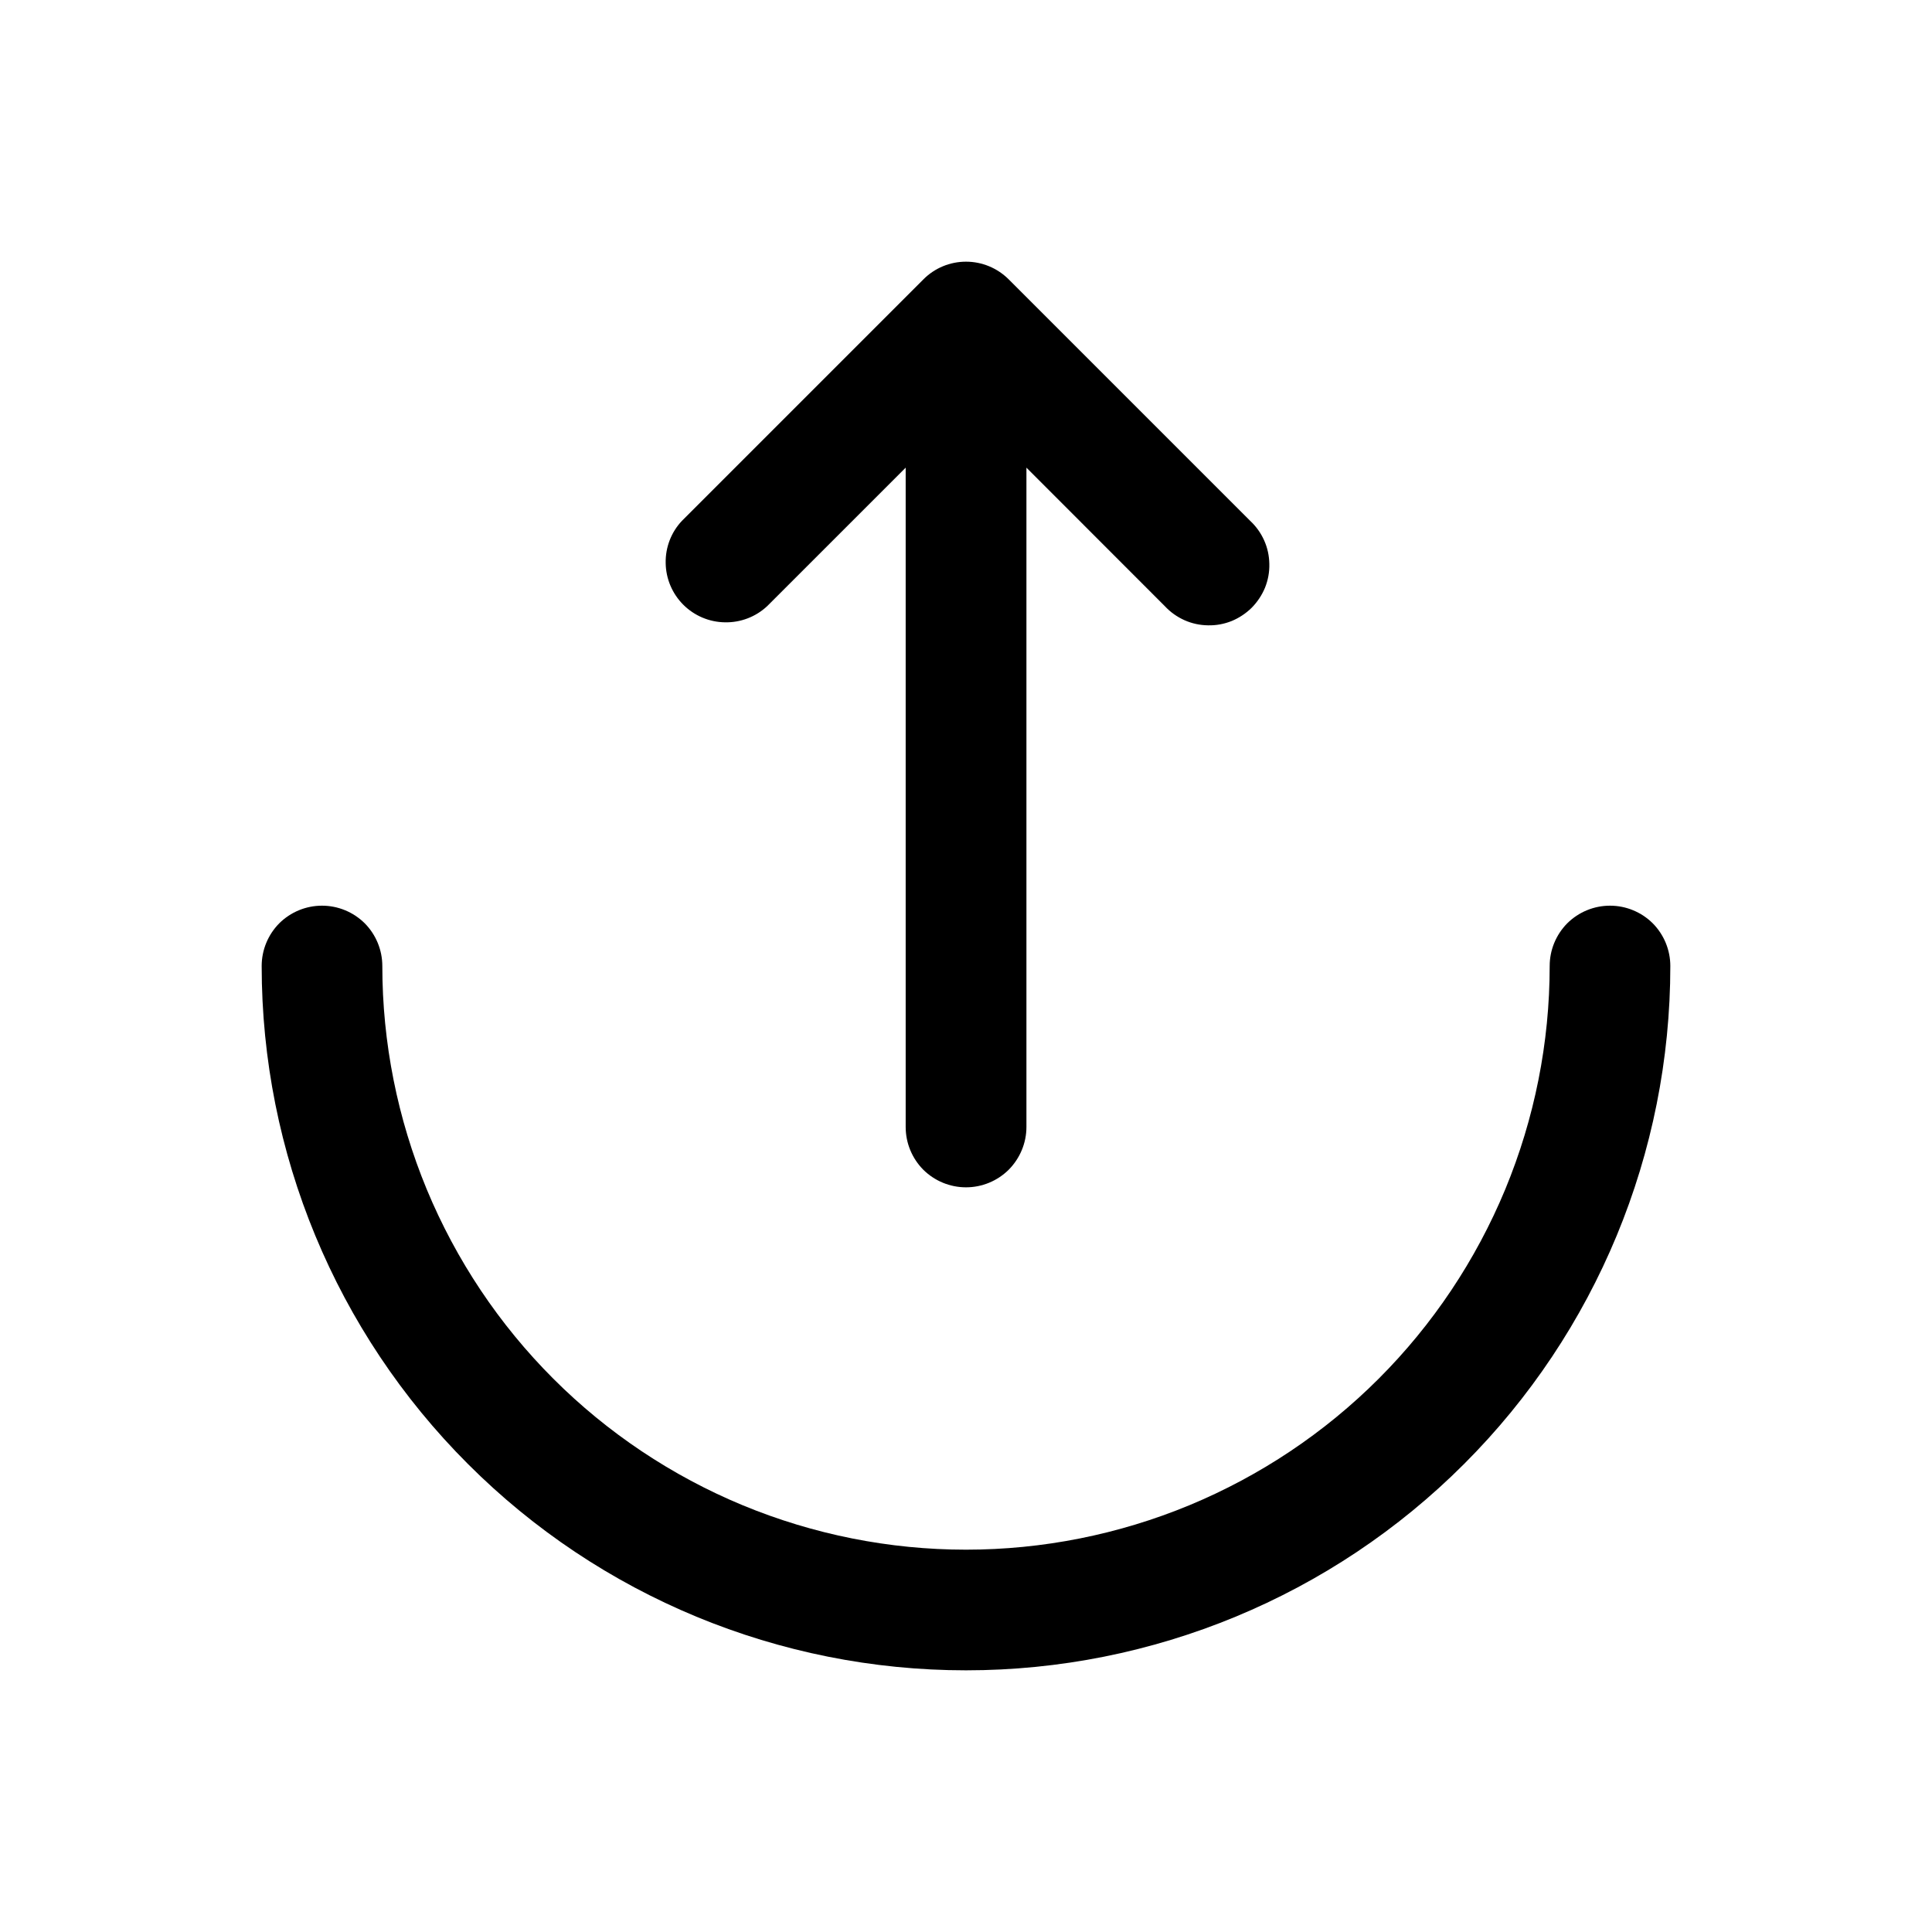<svg width="18" height="18" viewBox="0 0 18 18" fill="none" xmlns="http://www.w3.org/2000/svg">
    <path d="M10.852 5.647C10.904 5.703 10.966 5.747 11.035 5.778C11.104 5.809 11.179 5.825 11.254 5.826C11.33 5.828 11.405 5.814 11.475 5.786C11.545 5.757 11.608 5.715 11.662 5.662C11.715 5.608 11.757 5.545 11.786 5.475C11.814 5.405 11.828 5.33 11.826 5.254C11.825 5.179 11.809 5.104 11.778 5.035C11.747 4.966 11.703 4.904 11.648 4.853L9.398 2.603C9.292 2.497 9.149 2.438 9 2.438C8.851 2.438 8.708 2.497 8.603 2.603L6.353 4.853C6.253 4.959 6.199 5.1 6.202 5.246C6.204 5.392 6.263 5.531 6.366 5.634C6.469 5.737 6.608 5.796 6.754 5.798C6.9 5.801 7.041 5.747 7.148 5.647L8.438 4.357V10.5C8.438 10.649 8.497 10.792 8.602 10.898C8.708 11.003 8.851 11.062 9 11.062C9.149 11.062 9.292 11.003 9.398 10.898C9.503 10.792 9.563 10.649 9.563 10.5V4.357L10.852 5.647Z" fill="currentColor"/>
    <path d="M15.562 9C15.562 8.851 15.503 8.708 15.398 8.602C15.292 8.497 15.149 8.438 15 8.438C14.851 8.438 14.708 8.497 14.602 8.602C14.497 8.708 14.438 8.851 14.438 9C14.438 9.714 14.297 10.421 14.024 11.081C13.75 11.741 13.35 12.34 12.845 12.845C12.34 13.35 11.741 13.75 11.081 14.024C10.421 14.297 9.714 14.438 9 14.438C8.286 14.438 7.579 14.297 6.919 14.024C6.259 13.75 5.66 13.35 5.155 12.845C4.65 12.34 4.25 11.741 3.976 11.081C3.703 10.421 3.562 9.714 3.562 9C3.562 8.851 3.503 8.708 3.398 8.602C3.292 8.497 3.149 8.438 3 8.438C2.851 8.438 2.708 8.497 2.602 8.602C2.497 8.708 2.438 8.851 2.438 9C2.438 10.741 3.129 12.41 4.36 13.64C5.59 14.871 7.26 15.562 9 15.562C10.741 15.562 12.41 14.871 13.64 13.64C14.871 12.41 15.562 10.741 15.562 9Z" fill="currentColor"/>
</svg>
